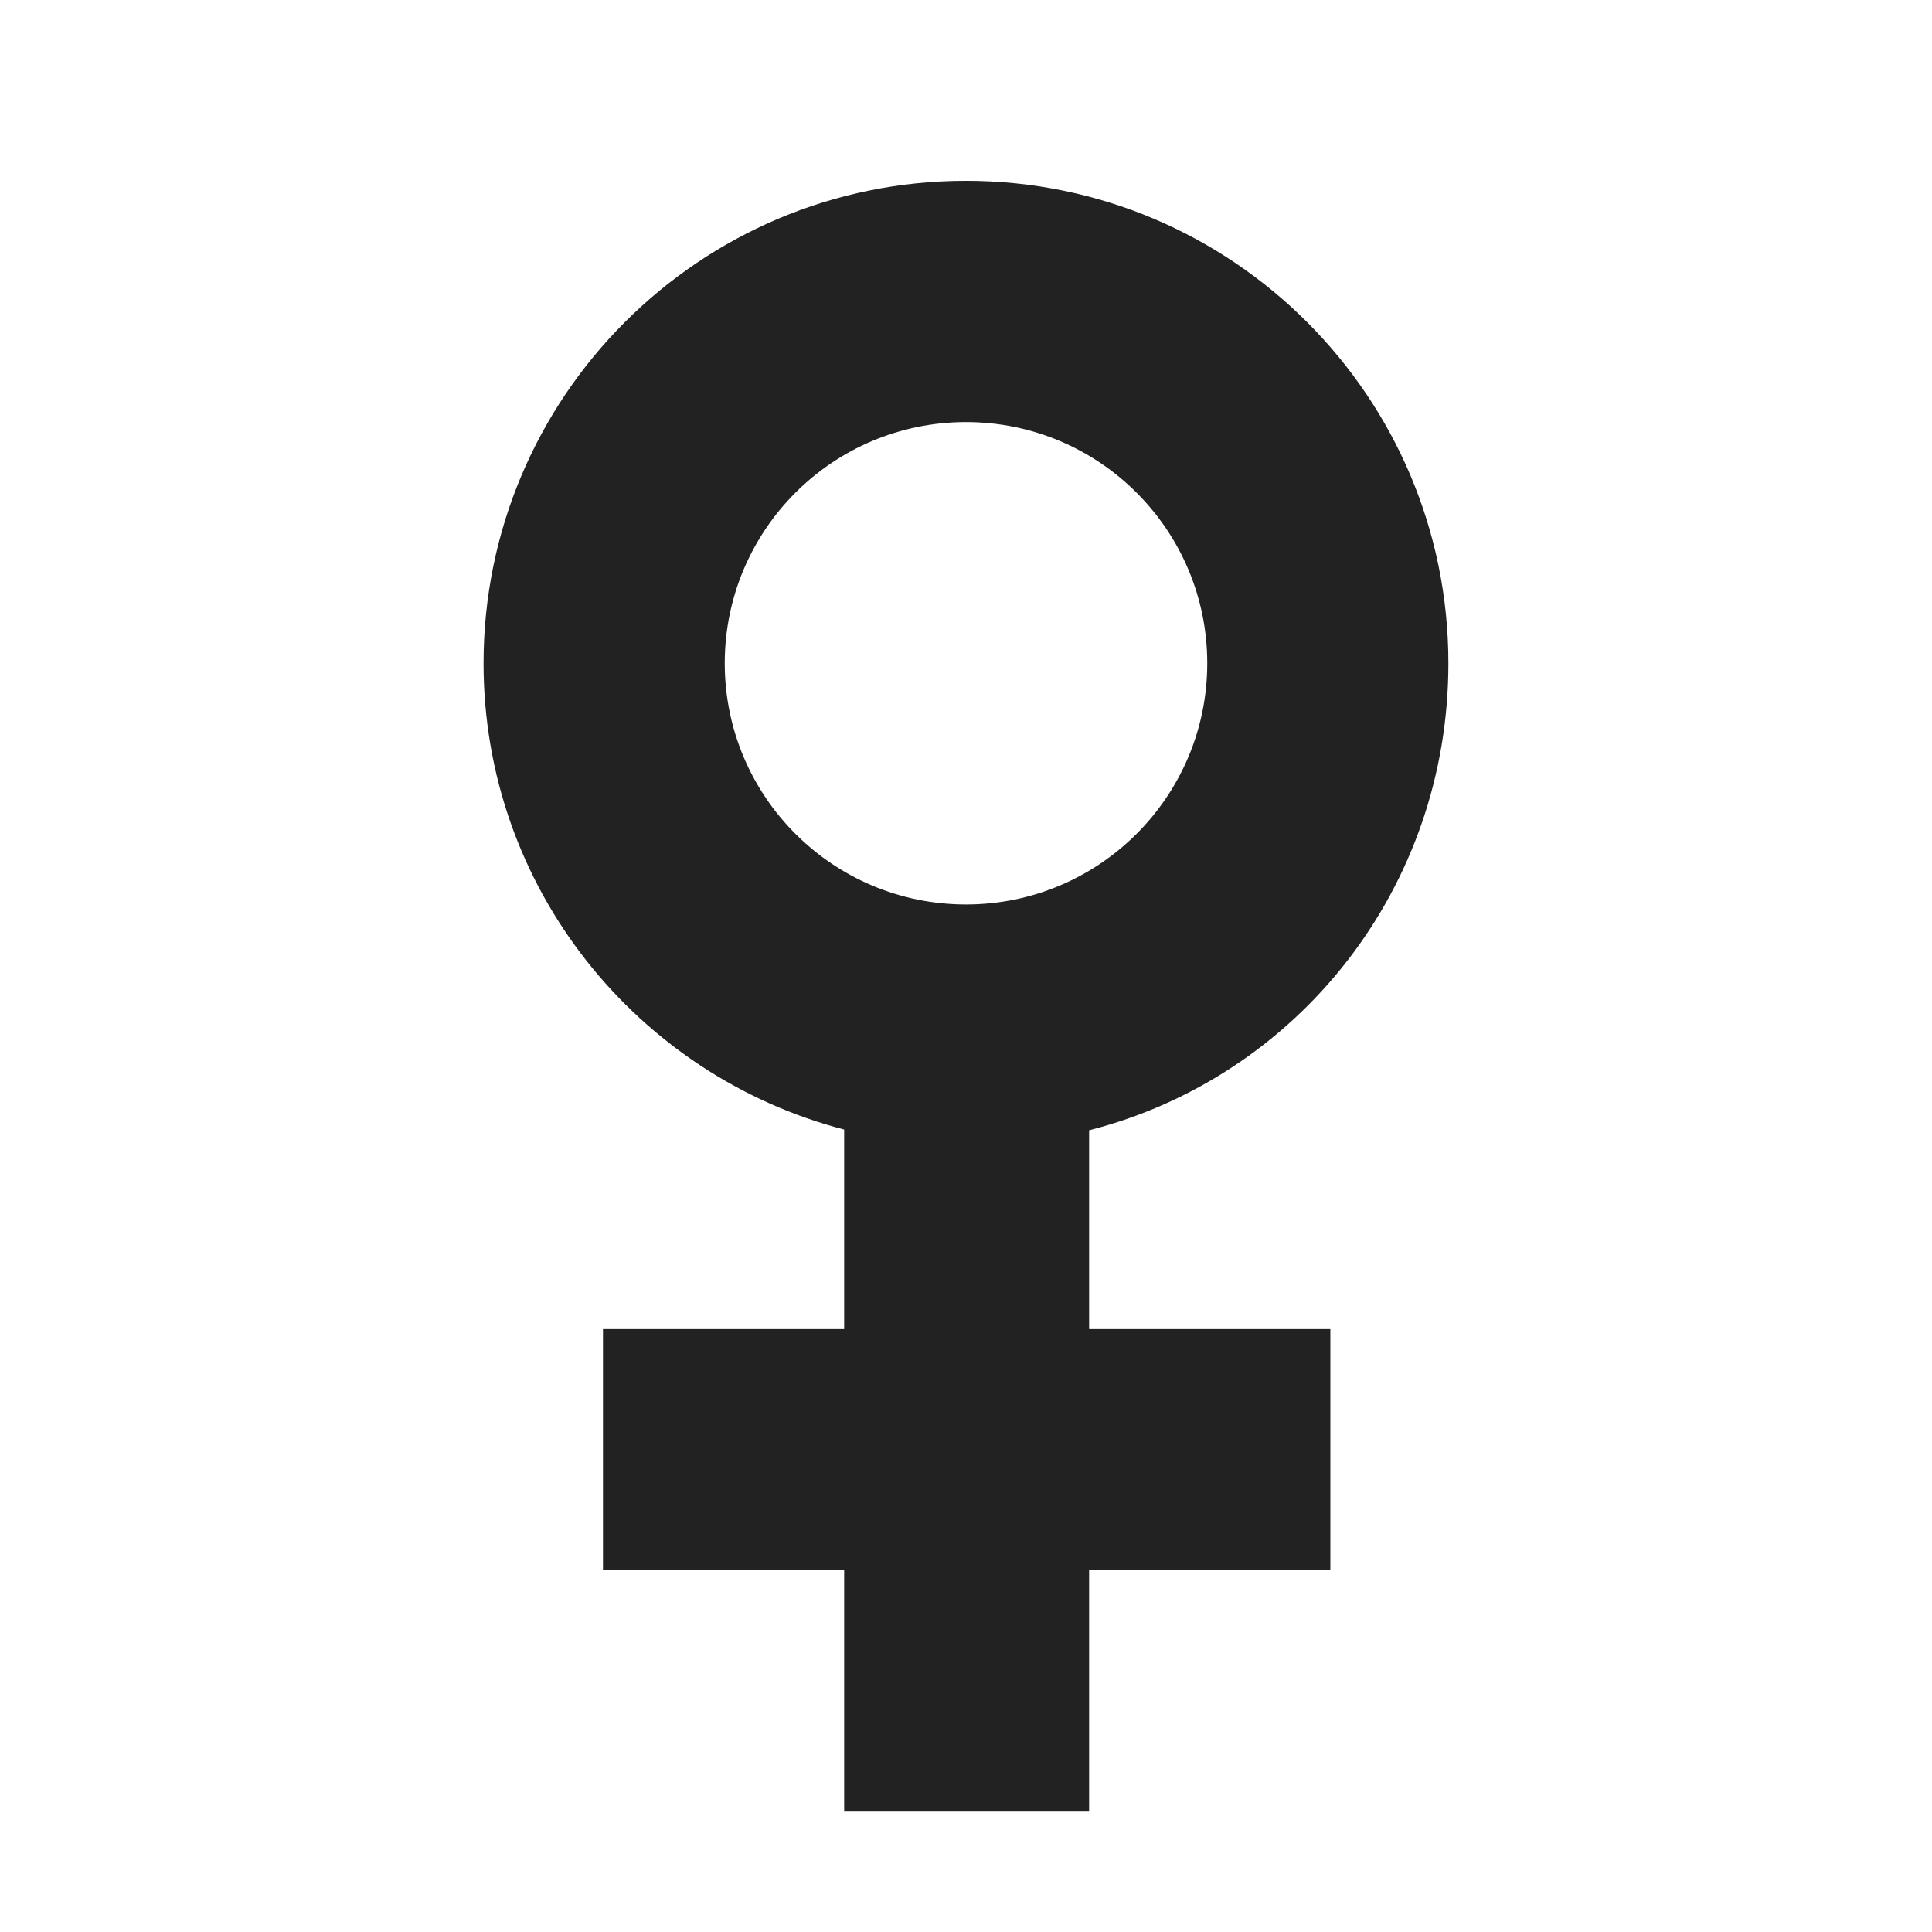 
<svg version="1.1" xmlns="http://www.w3.org/2000/svg" width="32" height="32" viewBox="0 0 32 32">

<path fill="#222" d="M18.039 18.721v3.293h3.996v3.996h-3.996v3.996h-4.057v-3.996h-3.995v-3.996h3.995v-3.305c-3.435-0.895-5.973-4.009-5.973-7.723 0-4.413 3.578-7.991 7.991-7.991s7.99 3.578 7.99 7.991c0 3.729-2.496 6.852-5.951 7.735zM16 6.991c-2.207 0-3.996 1.788-3.996 3.995 0 2.206 1.789 3.995 3.996 3.995s3.996-1.789 3.996-3.995c0-2.207-1.789-3.995-3.996-3.995z"></path>
</svg>
